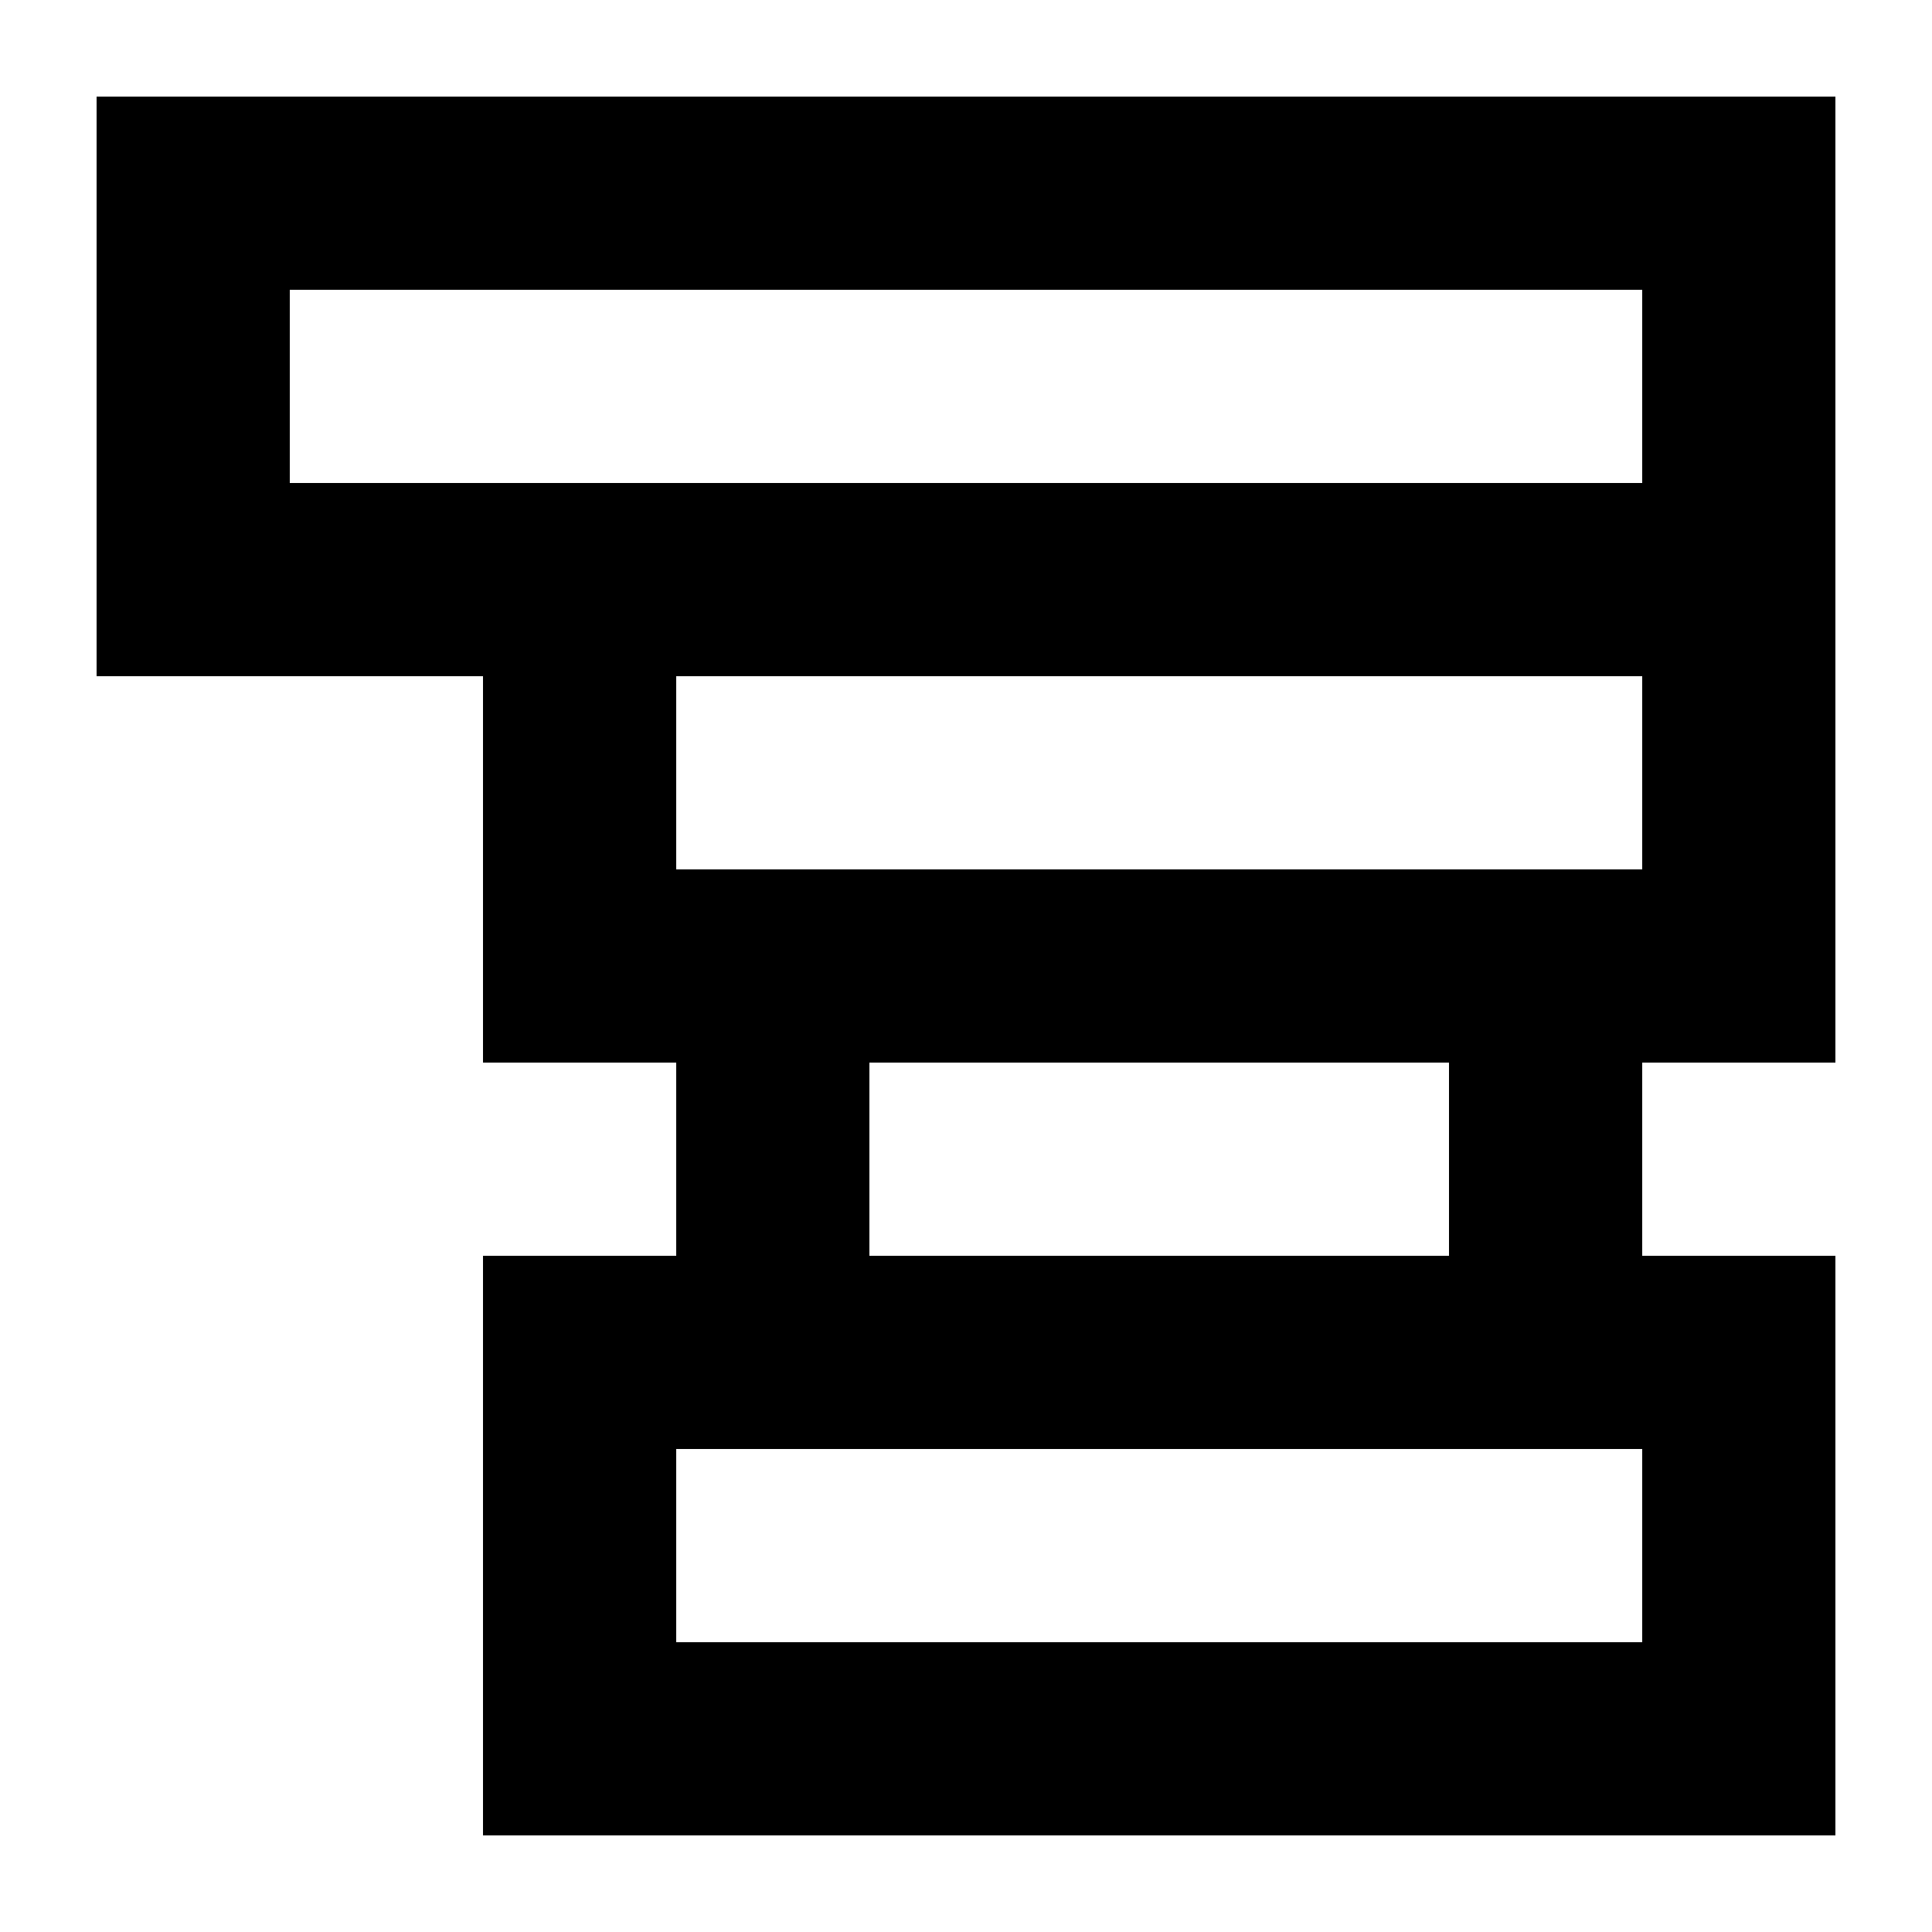 <svg viewBox="0 0 100 100" xmlns="http://www.w3.org/2000/svg">
  <path d="M10,10 L90,10 L90,30 L30,30 L30,50 L80,50 L80,70 L30,70 L30,90 L90,90 L90,70 L40,70 L40,50 L90,50 L90,30 L10,30 Z" stroke="black" stroke-width="10" fill="none" />
</svg>